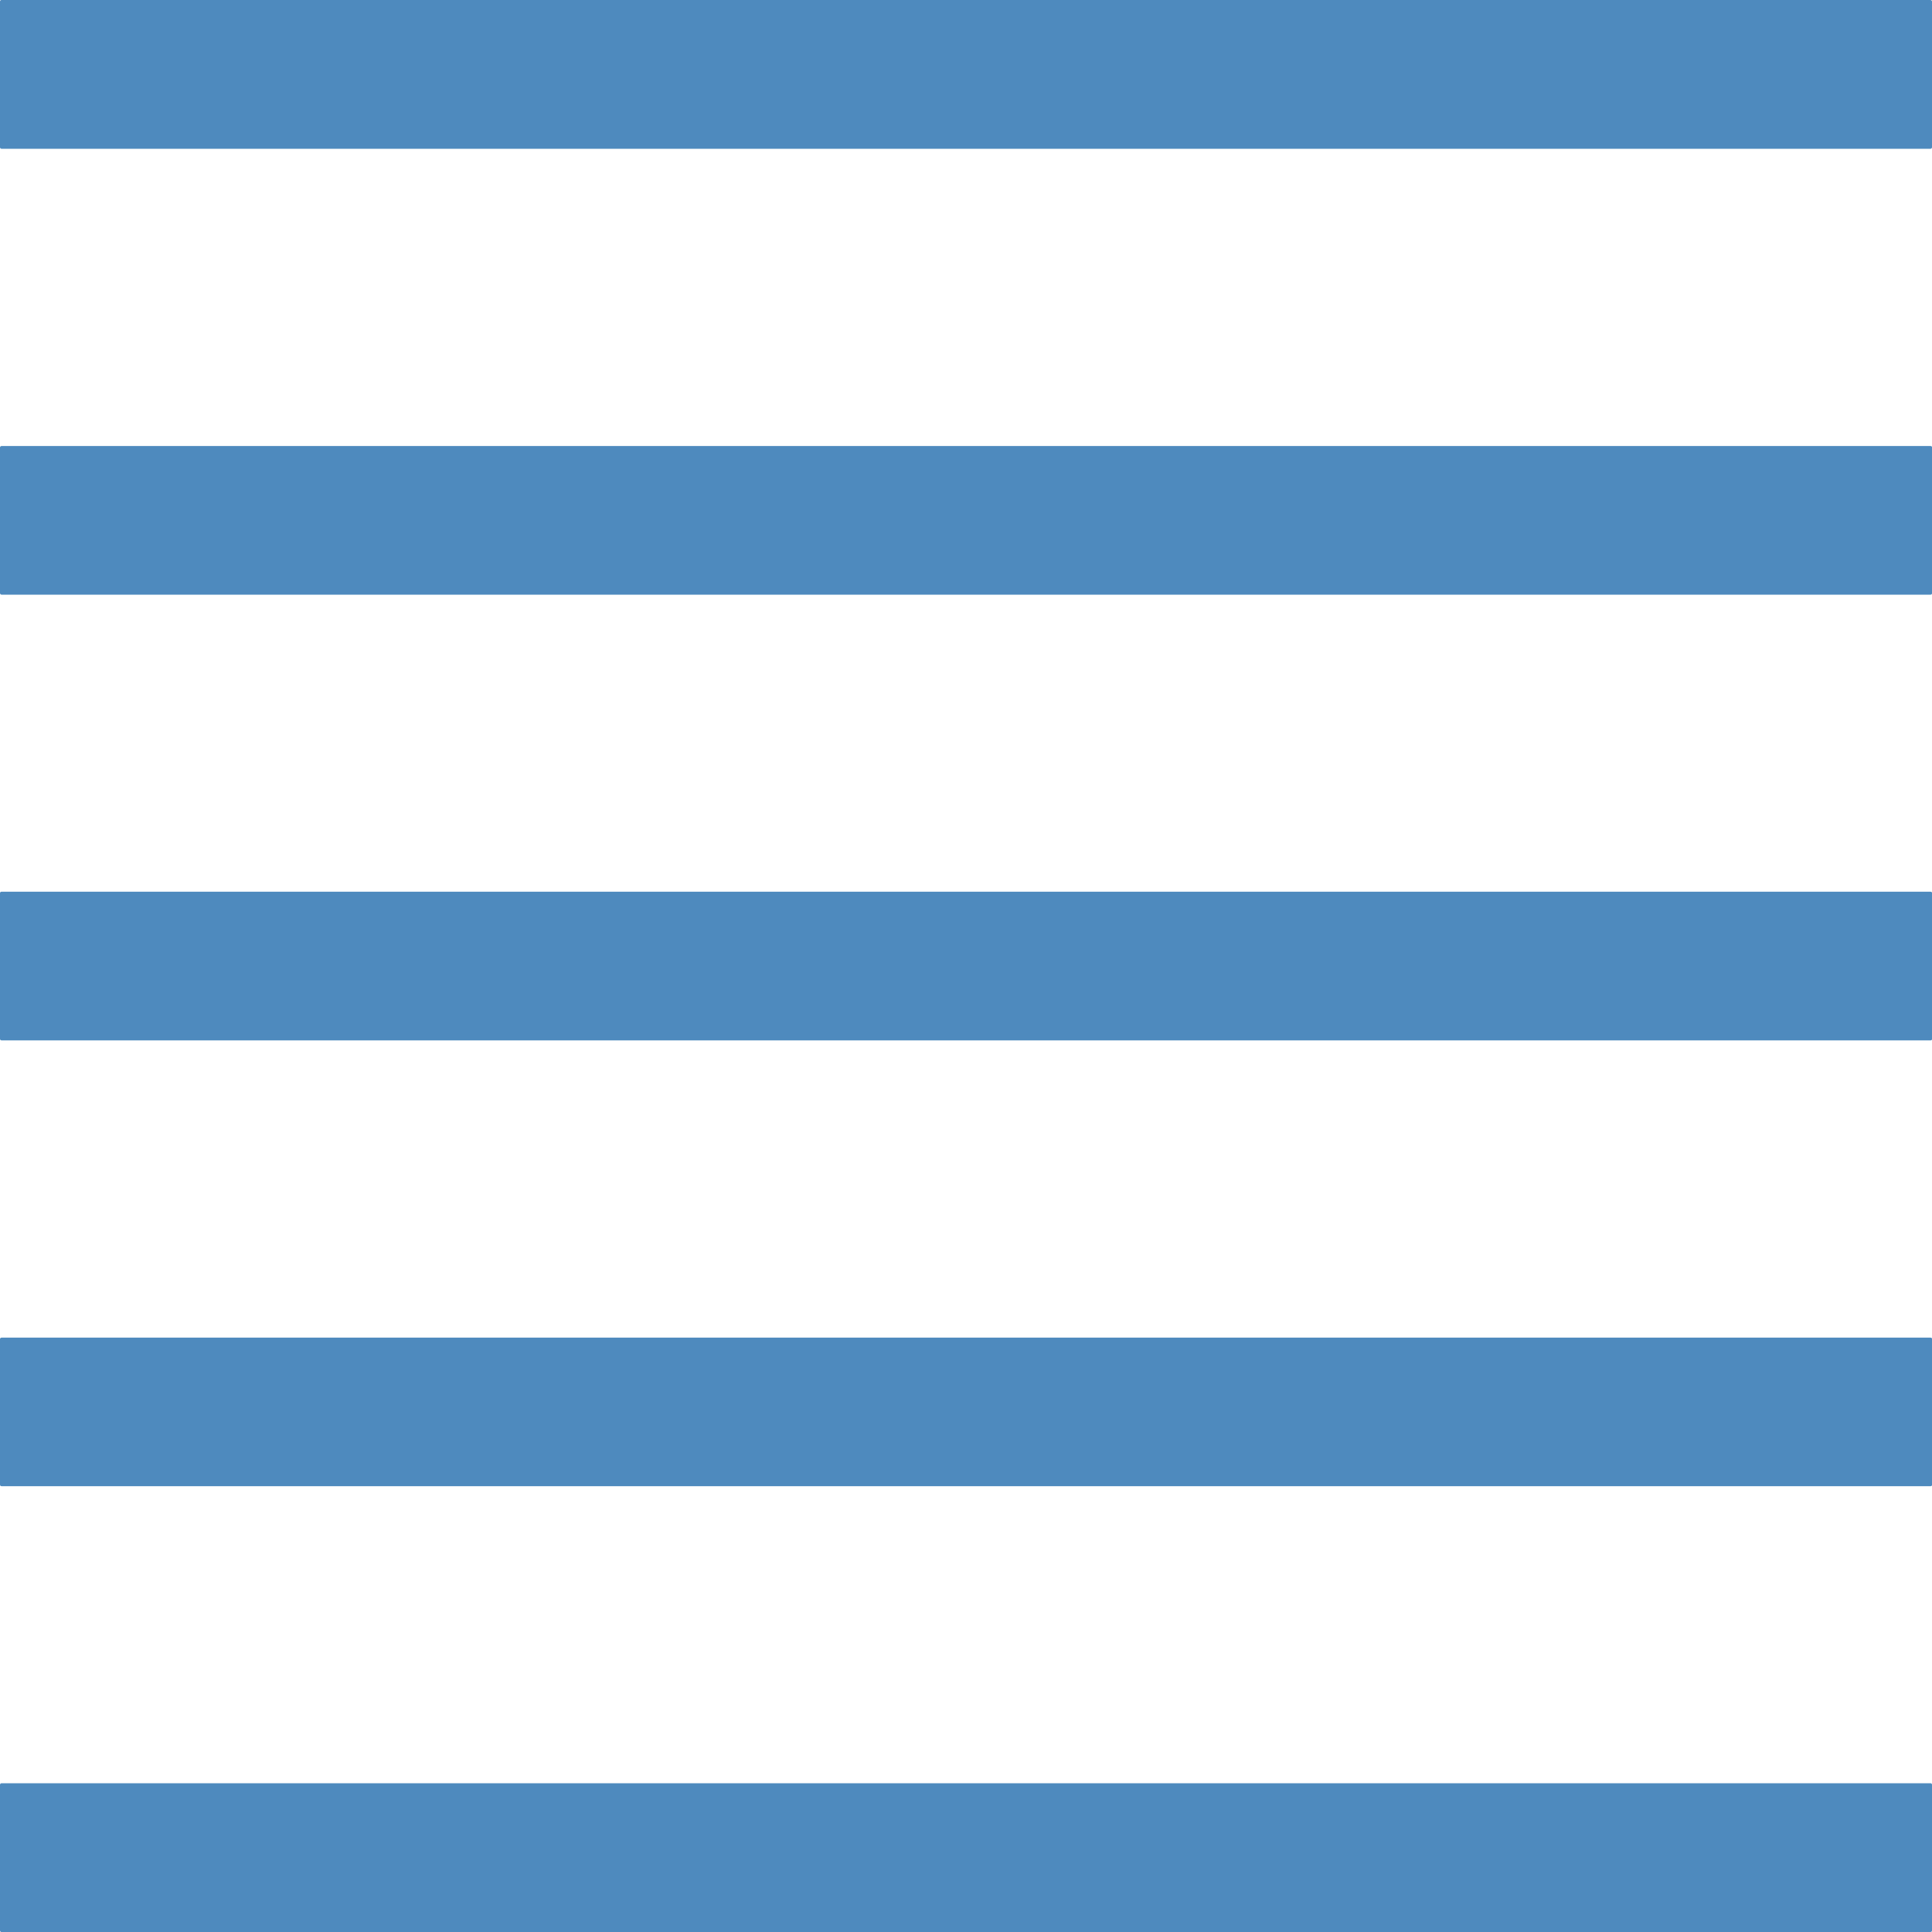 <?xml version="1.0" encoding="iso-8859-1"?>
<!-- Generator: Adobe Illustrator 16.0.0, SVG Export Plug-In . SVG Version: 6.00 Build 0)  -->
<!DOCTYPE svg PUBLIC "-//W3C//DTD SVG 1.1//EN" "http://www.w3.org/Graphics/SVG/1.1/DTD/svg11.dtd">
<svg version="1.1" id="Layer_1" xmlns="http://www.w3.org/2000/svg" xmlns:xlink="http://www.w3.org/1999/xlink" x="0px" y="0px"
	 width="20px" height="20px" viewBox="0 0 20 20" style="enable-background:new 0 0 20 20;" xml:space="preserve">
<g id="gridview-list">
	<g>
		<rect id="le_wrappier_90_" x="0" y="0" style="fill:none;" width="20" height="20"/>
		<g>
			<g id="button-2px-corner_81_">
				<path style="fill:#4E8ABE;" d="M0,1.524C0,1.533,0.006,1.54,0.015,1.54h19.969C19.994,1.54,20,1.533,20,1.524V0.016
					C20,0.006,19.994,0,19.984,0H0.015C0.006,0,0,0.006,0,0.016V1.524z"/>
			</g>
			<g id="button-2px-corner_79_">
				<path style="fill:#4E8ABE;" d="M0,19.984C0,19.994,0.006,20,0.015,20h19.969C19.994,20,20,19.994,20,19.984v-1.508
					c0-0.01-0.006-0.016-0.016-0.016H0.015C0.006,18.461,0,18.467,0,18.477V19.984z"/>
			</g>
			<g id="button-2px-corner_76_">
				<path style="fill:#4E8ABE;" d="M0,6.139c0,0.01,0.007,0.017,0.016,0.017h19.969c0.01,0,0.016-0.007,0.016-0.017V4.633
					c0-0.009-0.006-0.016-0.016-0.016H0.015C0.006,4.618,0,4.625,0,4.633V6.139z"/>
			</g>
			<g id="button-2px-corner_74_">
				<path style="fill:#4E8ABE;" d="M0,10.754c0,0.01,0.007,0.016,0.016,0.016h19.969c0.01,0,0.016-0.006,0.016-0.016V9.247
					c0-0.01-0.006-0.016-0.016-0.016H0.015C0.006,9.231,0,9.237,0,9.247V10.754z"/>
			</g>
			<g id="button-2px-corner_72_">
				<path style="fill:#4E8ABE;" d="M0,15.369c0,0.01,0.007,0.016,0.016,0.016h19.969c0.01,0,0.016-0.006,0.016-0.016v-1.506
					c0-0.01-0.006-0.016-0.016-0.016H0.015C0.006,13.848,0,13.854,0,13.863V15.369z"/>
			</g>
		</g>
	</g>
</g>
<g id="Layer_1_1_">
</g>
</svg>

